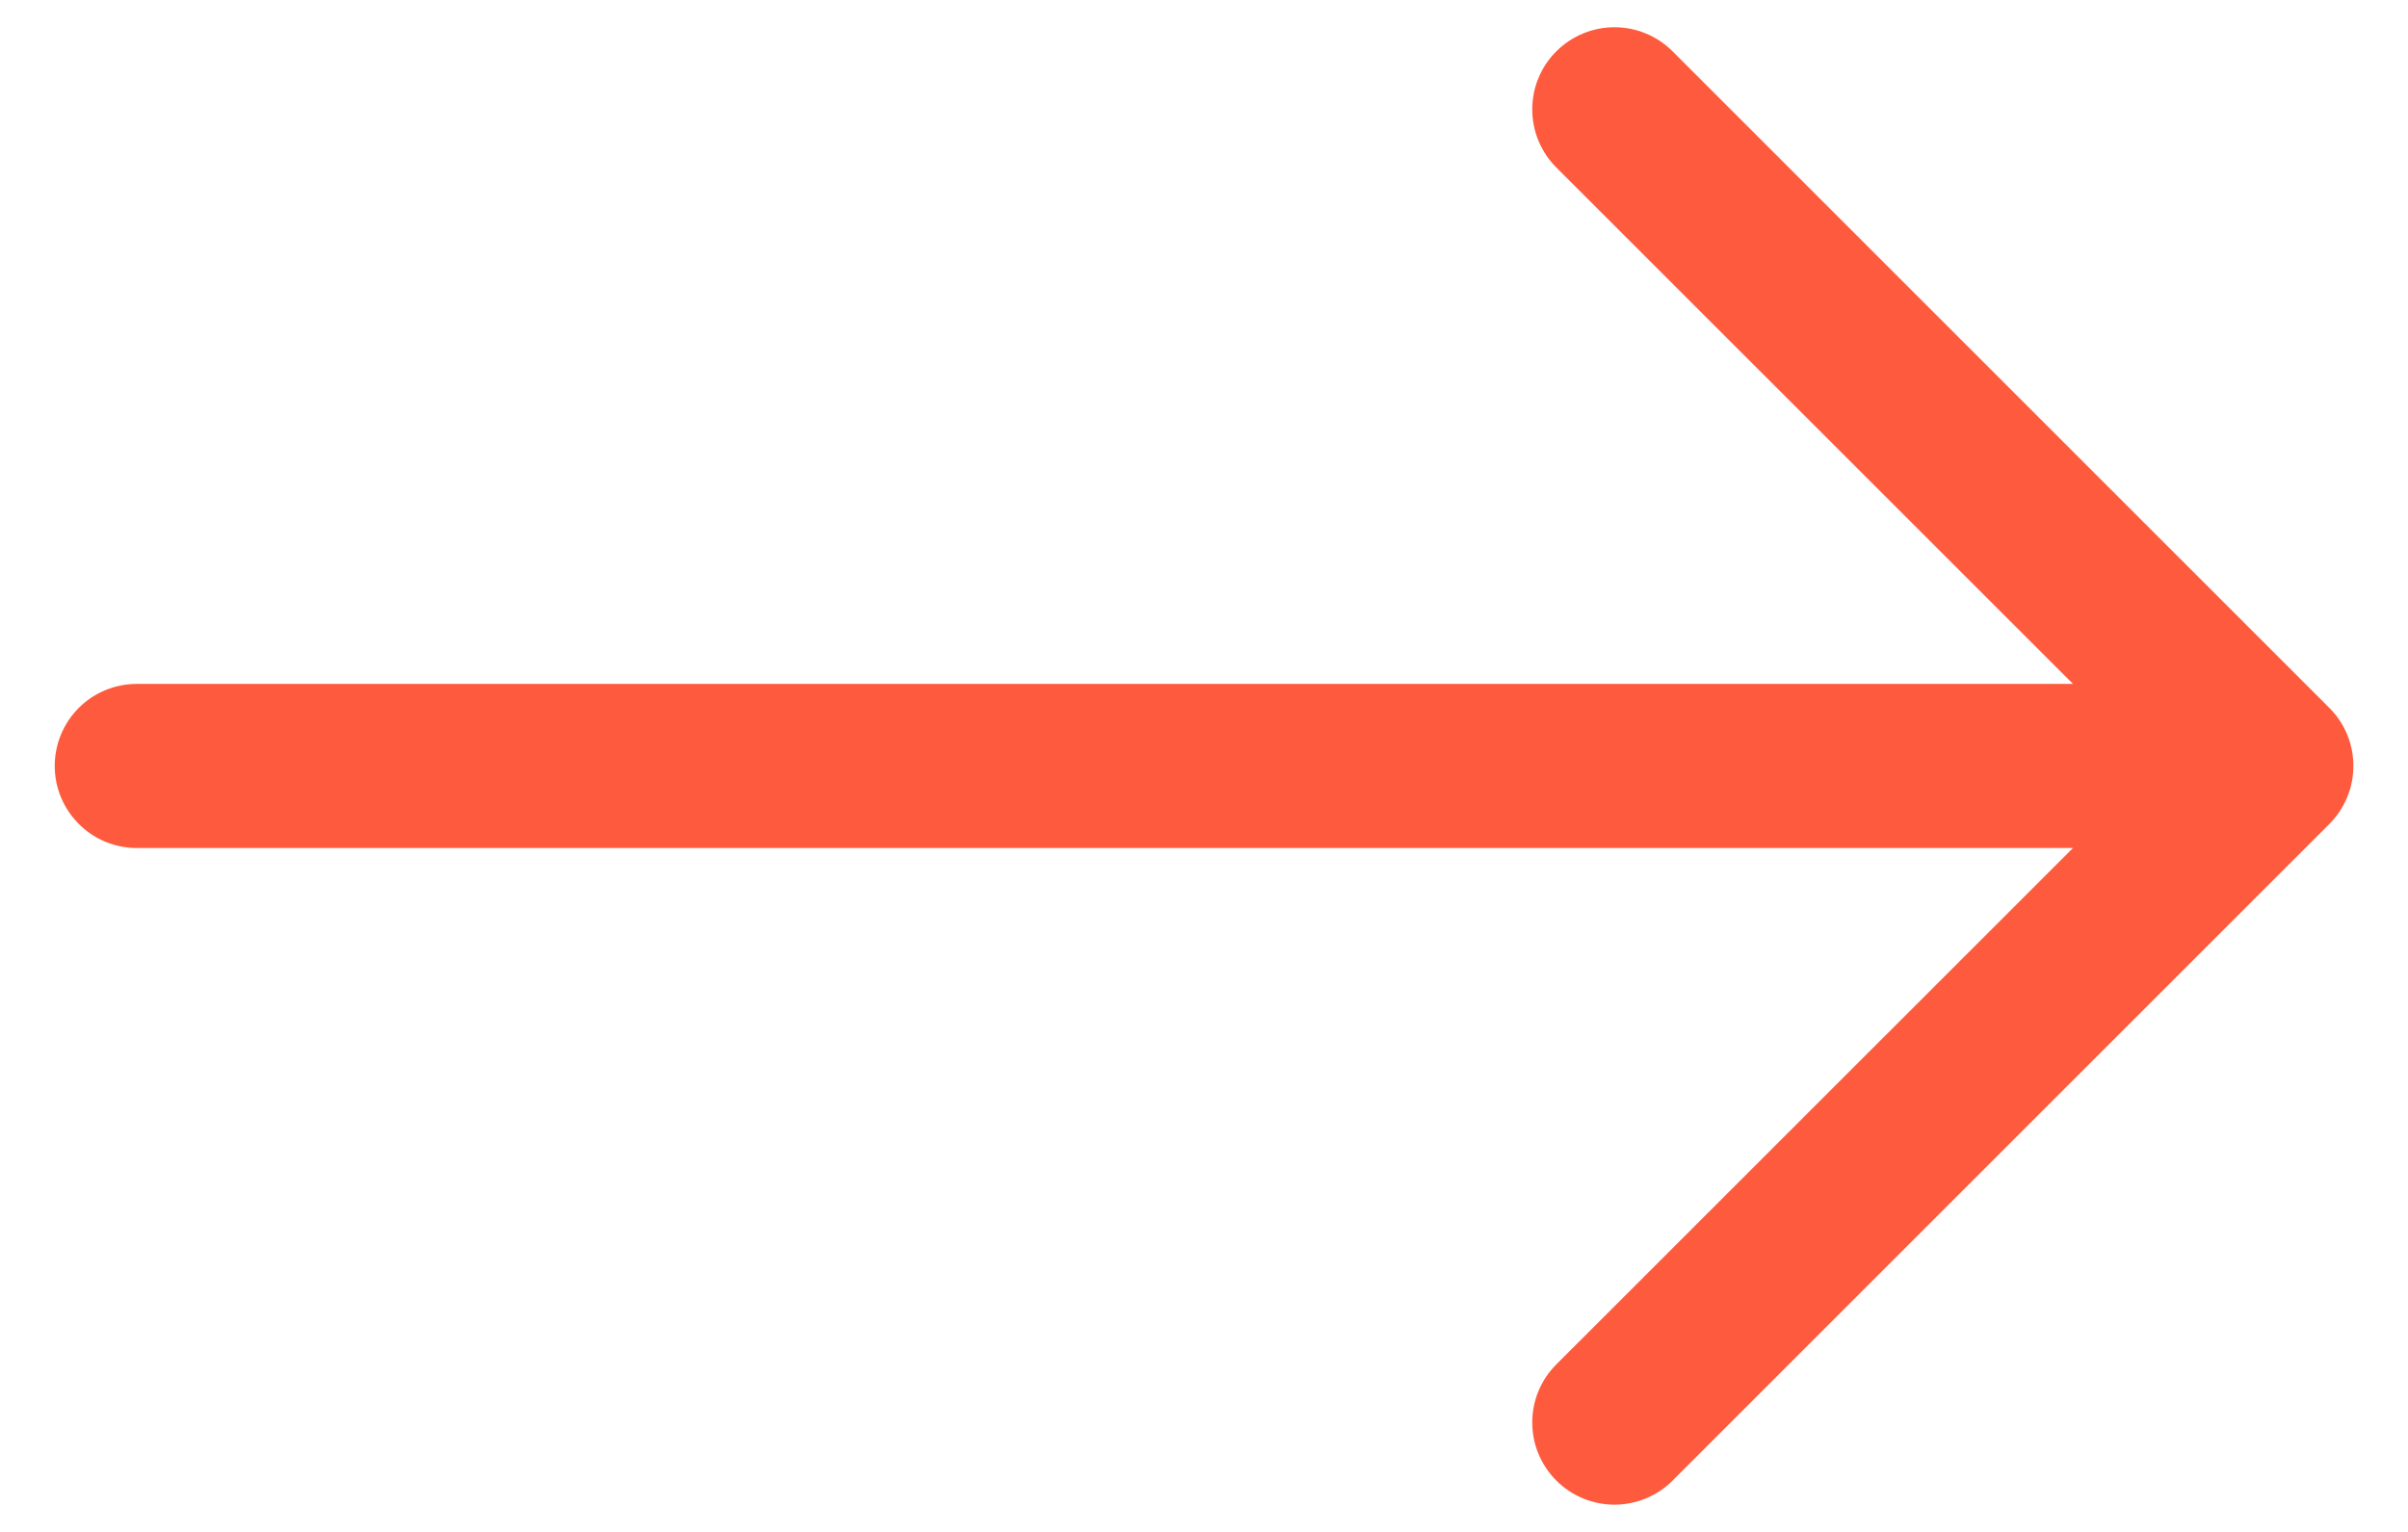 <svg
                width="22"
                height="14"
                viewBox="0 0 22 14"
                fill="none"
                xmlns="http://www.w3.org/2000/svg"
              >
                <path
                  fill-rule="evenodd"
                  clip-rule="evenodd"
                  d="M0.5 7C0.5 6.801 0.579 6.61 0.72 6.469C0.86 6.329 1.051 6.25 1.25 6.25H18.939L14.219 1.531C14.149 1.461 14.094 1.378 14.056 1.287C14.018 1.196 13.999 1.098 13.999 1C13.999 0.901 14.018 0.803 14.056 0.712C14.094 0.621 14.149 0.538 14.219 0.469C14.289 0.399 14.371 0.344 14.463 0.306C14.554 0.268 14.651 0.249 14.75 0.249C14.849 0.249 14.946 0.268 15.037 0.306C15.129 0.344 15.211 0.399 15.281 0.469L21.281 6.469C21.351 6.538 21.406 6.621 21.444 6.712C21.482 6.803 21.501 6.901 21.501 7C21.501 7.098 21.482 7.196 21.444 7.287C21.406 7.378 21.351 7.461 21.281 7.531L15.281 13.531C15.211 13.601 15.129 13.656 15.037 13.694C14.946 13.731 14.849 13.751 14.75 13.751C14.651 13.751 14.554 13.731 14.463 13.694C14.371 13.656 14.289 13.601 14.219 13.531C14.149 13.461 14.094 13.378 14.056 13.287C14.018 13.196 13.999 13.098 13.999 13C13.999 12.901 14.018 12.803 14.056 12.712C14.094 12.621 14.149 12.539 14.219 12.469L18.939 7.75H1.25C1.051 7.75 0.86 7.671 0.72 7.53C0.579 7.389 0.5 7.199 0.5 7Z"
                  fill="#FE5B3E"
                /></svg
            >